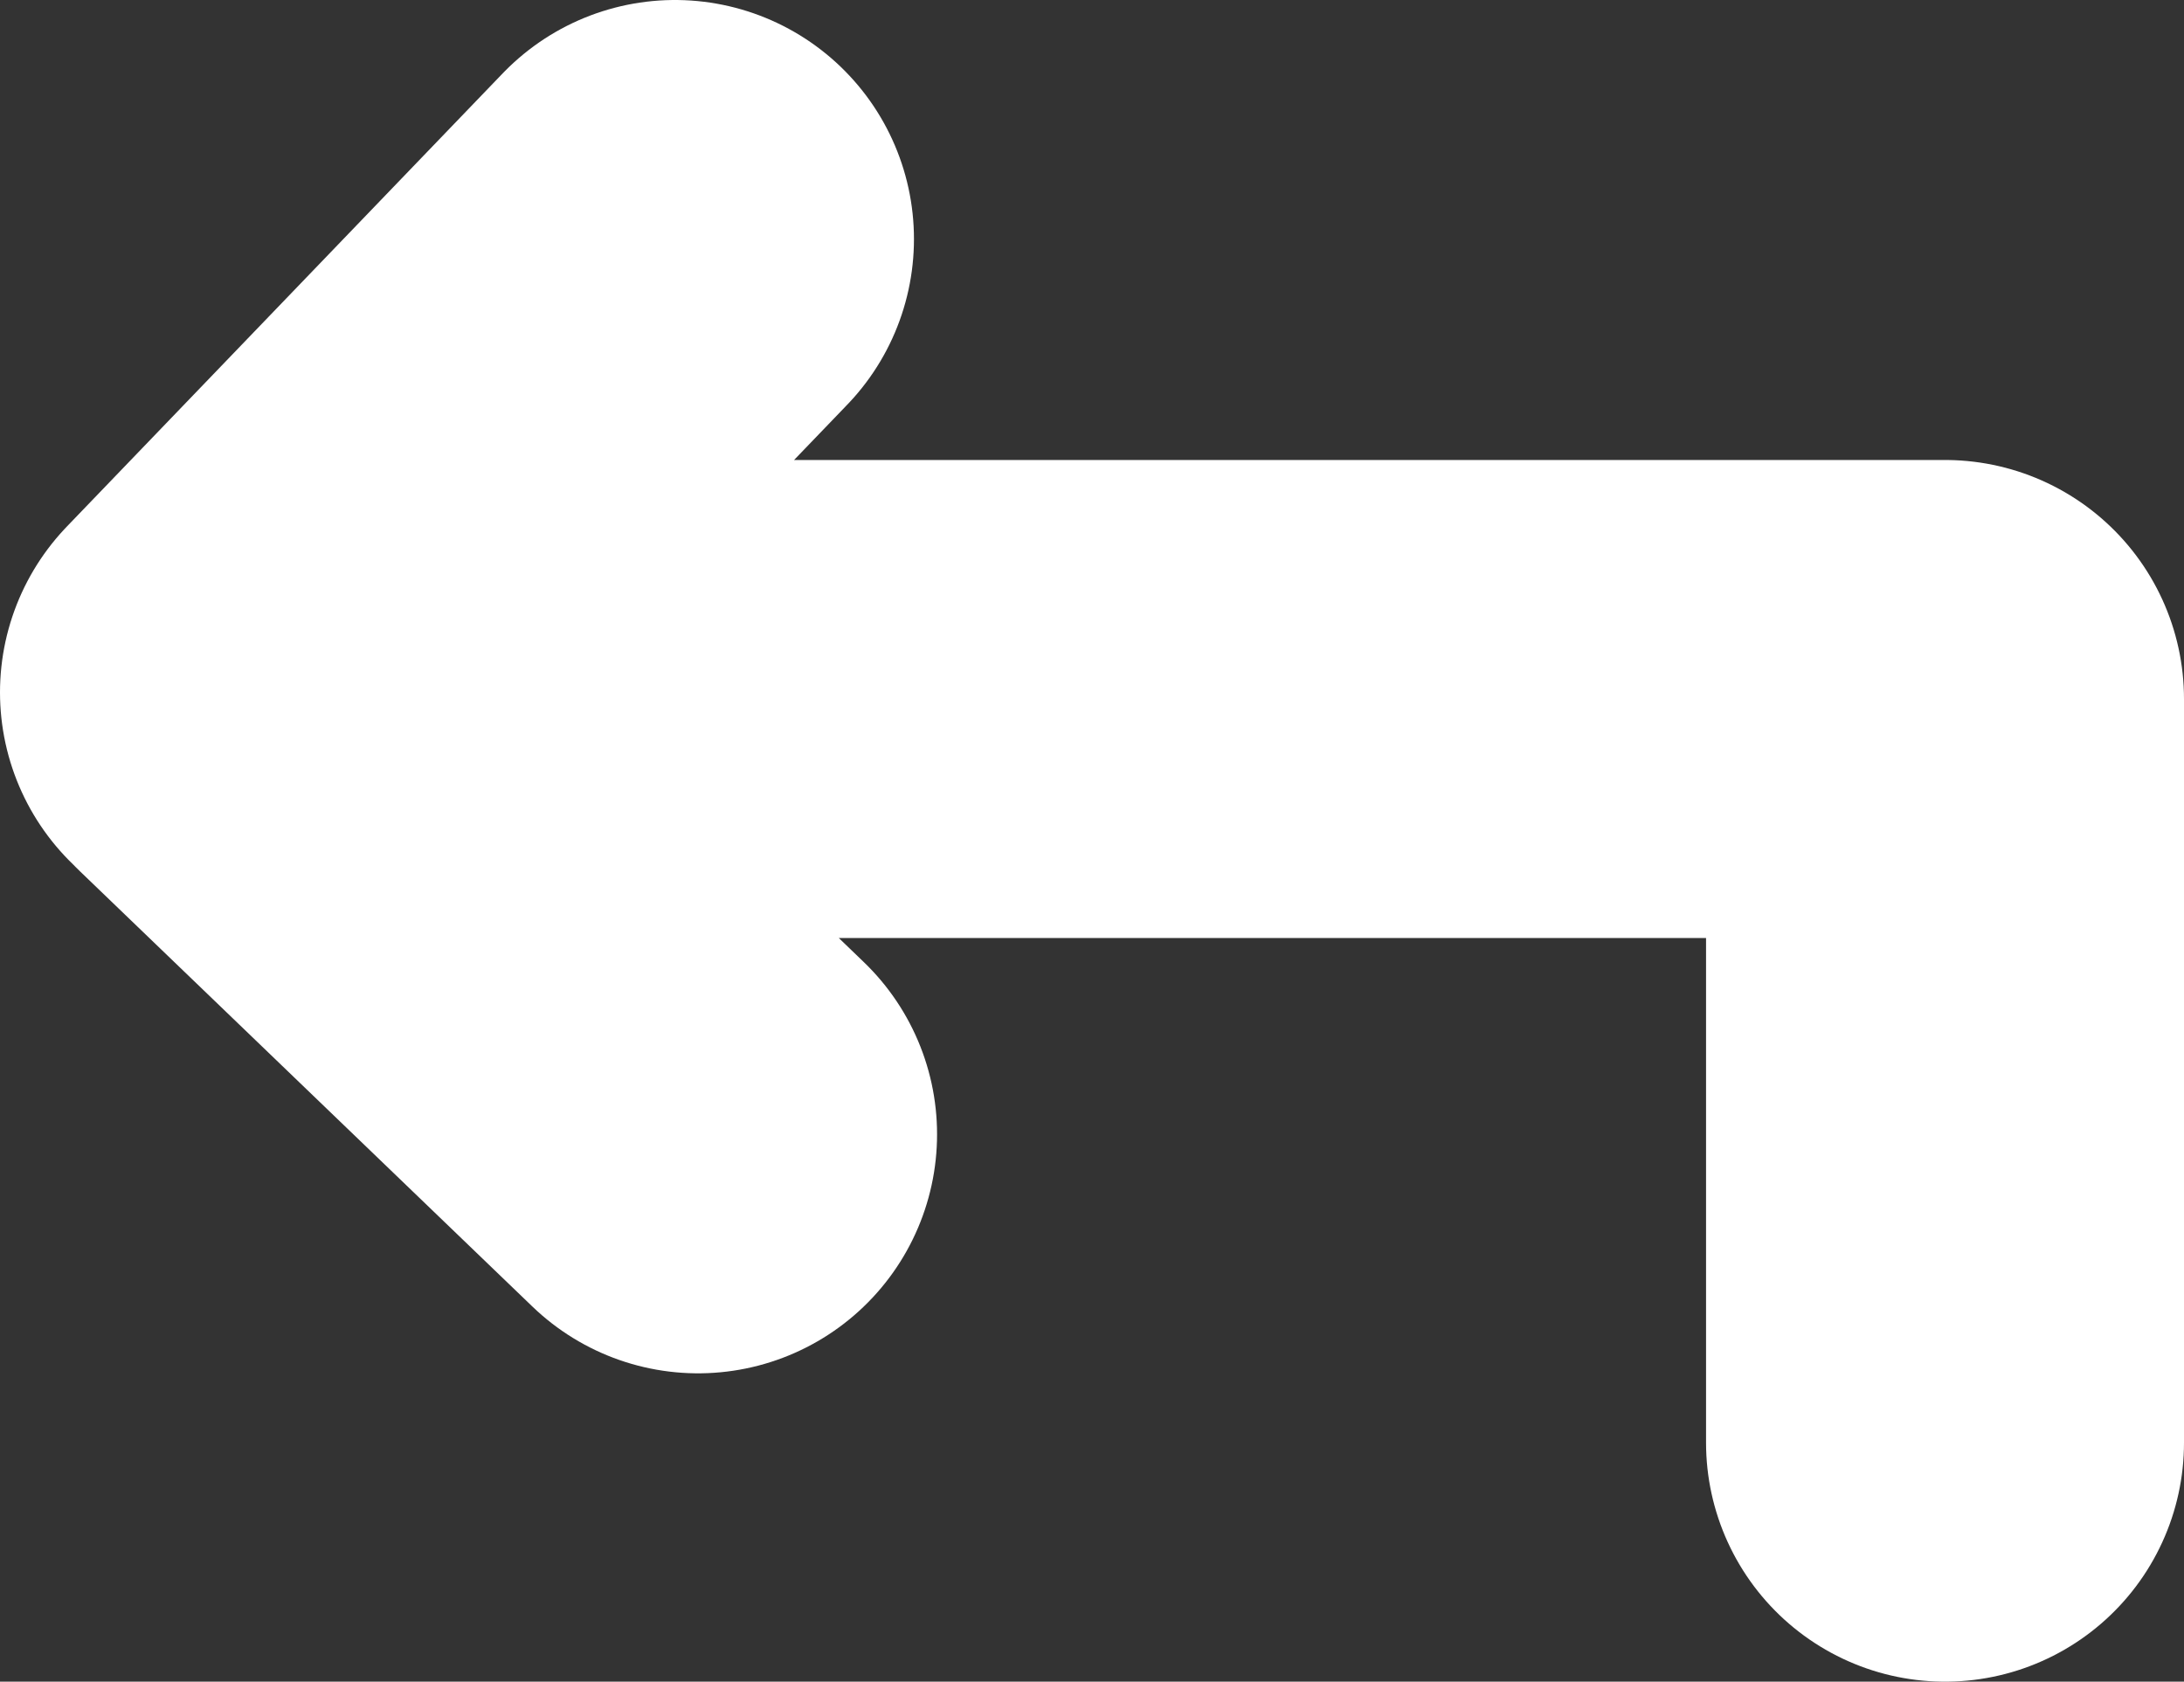 <svg id="Layer_1" data-name="Layer 1" xmlns="http://www.w3.org/2000/svg" viewBox="0 0 82.25 63.32">
  <rect x="0" y="0" width="82.25" height="63.32" fill="#333333" stroke="none"/>
  <defs>
    <style>
      .cls-1 {
        fill: none;
        stroke: #fff;
        stroke-linecap: round;
        stroke-linejoin: round;
        stroke-width: 18px;
      }
    </style>
  </defs>
  <title>backArrowIcon</title>
  <polyline class="cls-1" points="73.25 54.32 73.25 26.32 9.25 26.32 26.29 42.71 9 26.07 25.42 9"/>
</svg>
